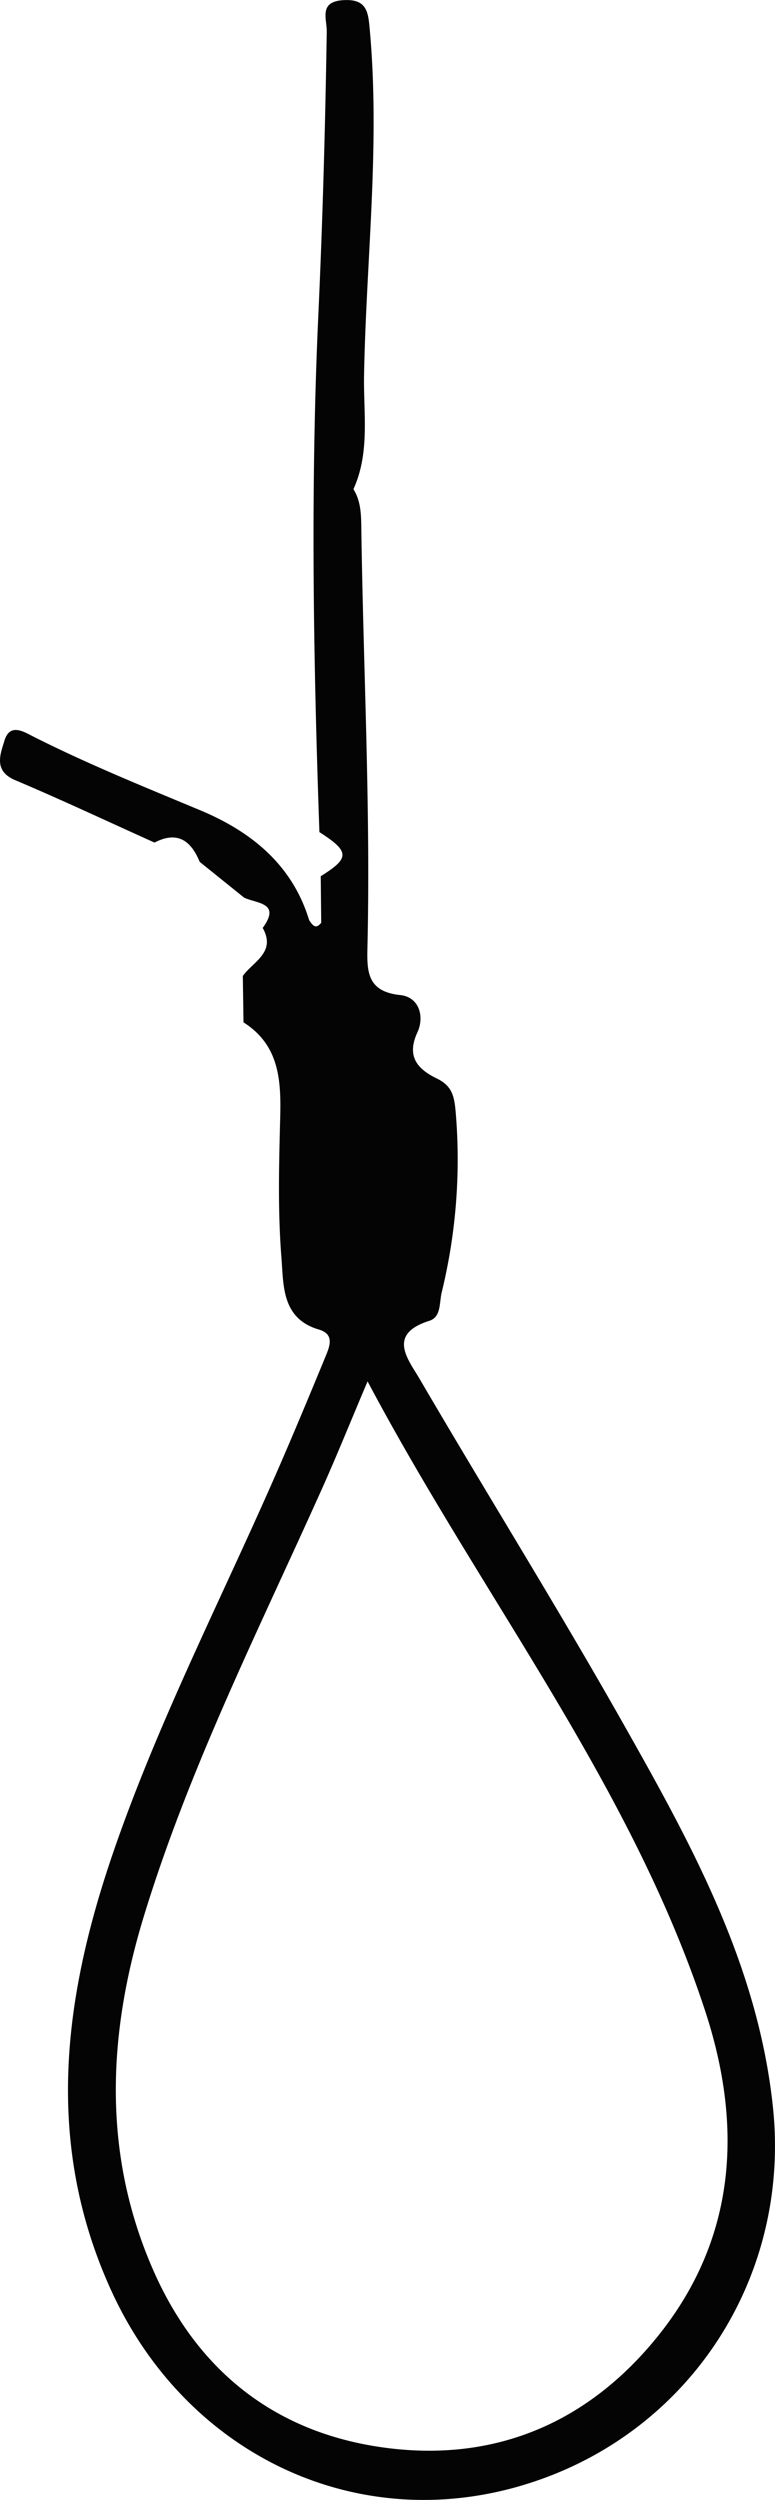 <svg id="Capa_1" data-name="Capa 1" xmlns="http://www.w3.org/2000/svg" viewBox="0 0 334.52 1079"><defs><style>.cls-1{fill:#040404;}</style></defs><path class="cls-1" d="M895.42,416.4c4.47-6.25,14.47-10.21,8.58-20.74,8-10.94-2.47-10.48-8-13.05L876.8,367.14c-3.77-9.18-9.62-13.45-19.49-8.31-20-9-39.87-18.37-60.07-26.91-9.54-4-6.49-11.18-4.74-17,2.36-7.9,8.37-3.93,12.79-1.7,23.39,11.79,47.61,21.59,71.76,31.67,21.75,9.08,39.7,23.35,47,47.42,1.38,2,2.72,4.27,5.21,1.12l-.21-20.08c12.63-7.88,12.55-10.61-.57-19.05-2.62-74.36-3.88-148.75-.47-223.08,1.87-40.81,3-81.6,3.64-122.43.09-5.51-3.62-13,7.33-13.57,10.08-.55,10.56,5.25,11.23,12.67,4.54,49.8-1.54,99.44-2.46,149.14-.31,16.48,2.68,33.62-4.72,49.55,0,0,0-.52,0-.52,3.59,5.61,3.46,11.93,3.56,18.24.86,59.78,4,119.53,2.63,179.34-.25,10.65-.28,19.5,14.15,21,8.26.88,10.52,9.38,7.4,16.12-4.94,10.69.41,16,8.47,19.94,6.93,3.34,7.53,8.29,8.12,15.14A242.15,242.15,0,0,1,981.26,553c-1.08,4.54-.18,10.6-5.34,12.24-18.42,5.84-9.09,16.66-4.15,25.13,29.08,49.76,59.6,98.7,87.94,148.87,29.38,52,58.22,104.32,64.56,165.7,7.75,74.93-38,143.47-111.08,163.75-71.33,19.8-142.89-15.44-174.58-84.94-28.74-63-20.84-125.5.56-188.17,20.2-59.12,49.18-114.46,73.8-171.67,6.21-14.41,12.23-28.9,18.21-43.41C933,576.07,935,571,928.23,569c-16.1-4.73-15.2-19.15-16.13-30.82-1.6-20-1.08-40.28-.55-60.42.42-16.22-.29-31.48-15.84-41.34Zm53.84,175c-7.73,18.27-13.39,32.32-19.58,46.13-27.39,61.09-57.59,121-77.17,185.34C837,873.93,834.88,925.16,856.76,975c18.79,42.82,51.79,69.69,98.47,76.4,47.9,6.9,88.31-9.92,118.59-47,34.58-42.33,37.66-91.08,21.14-141.37C1062.84,765.24,998.72,684.68,949.26,591.36Z" transform="translate(-790.61 4.84)"/></svg>